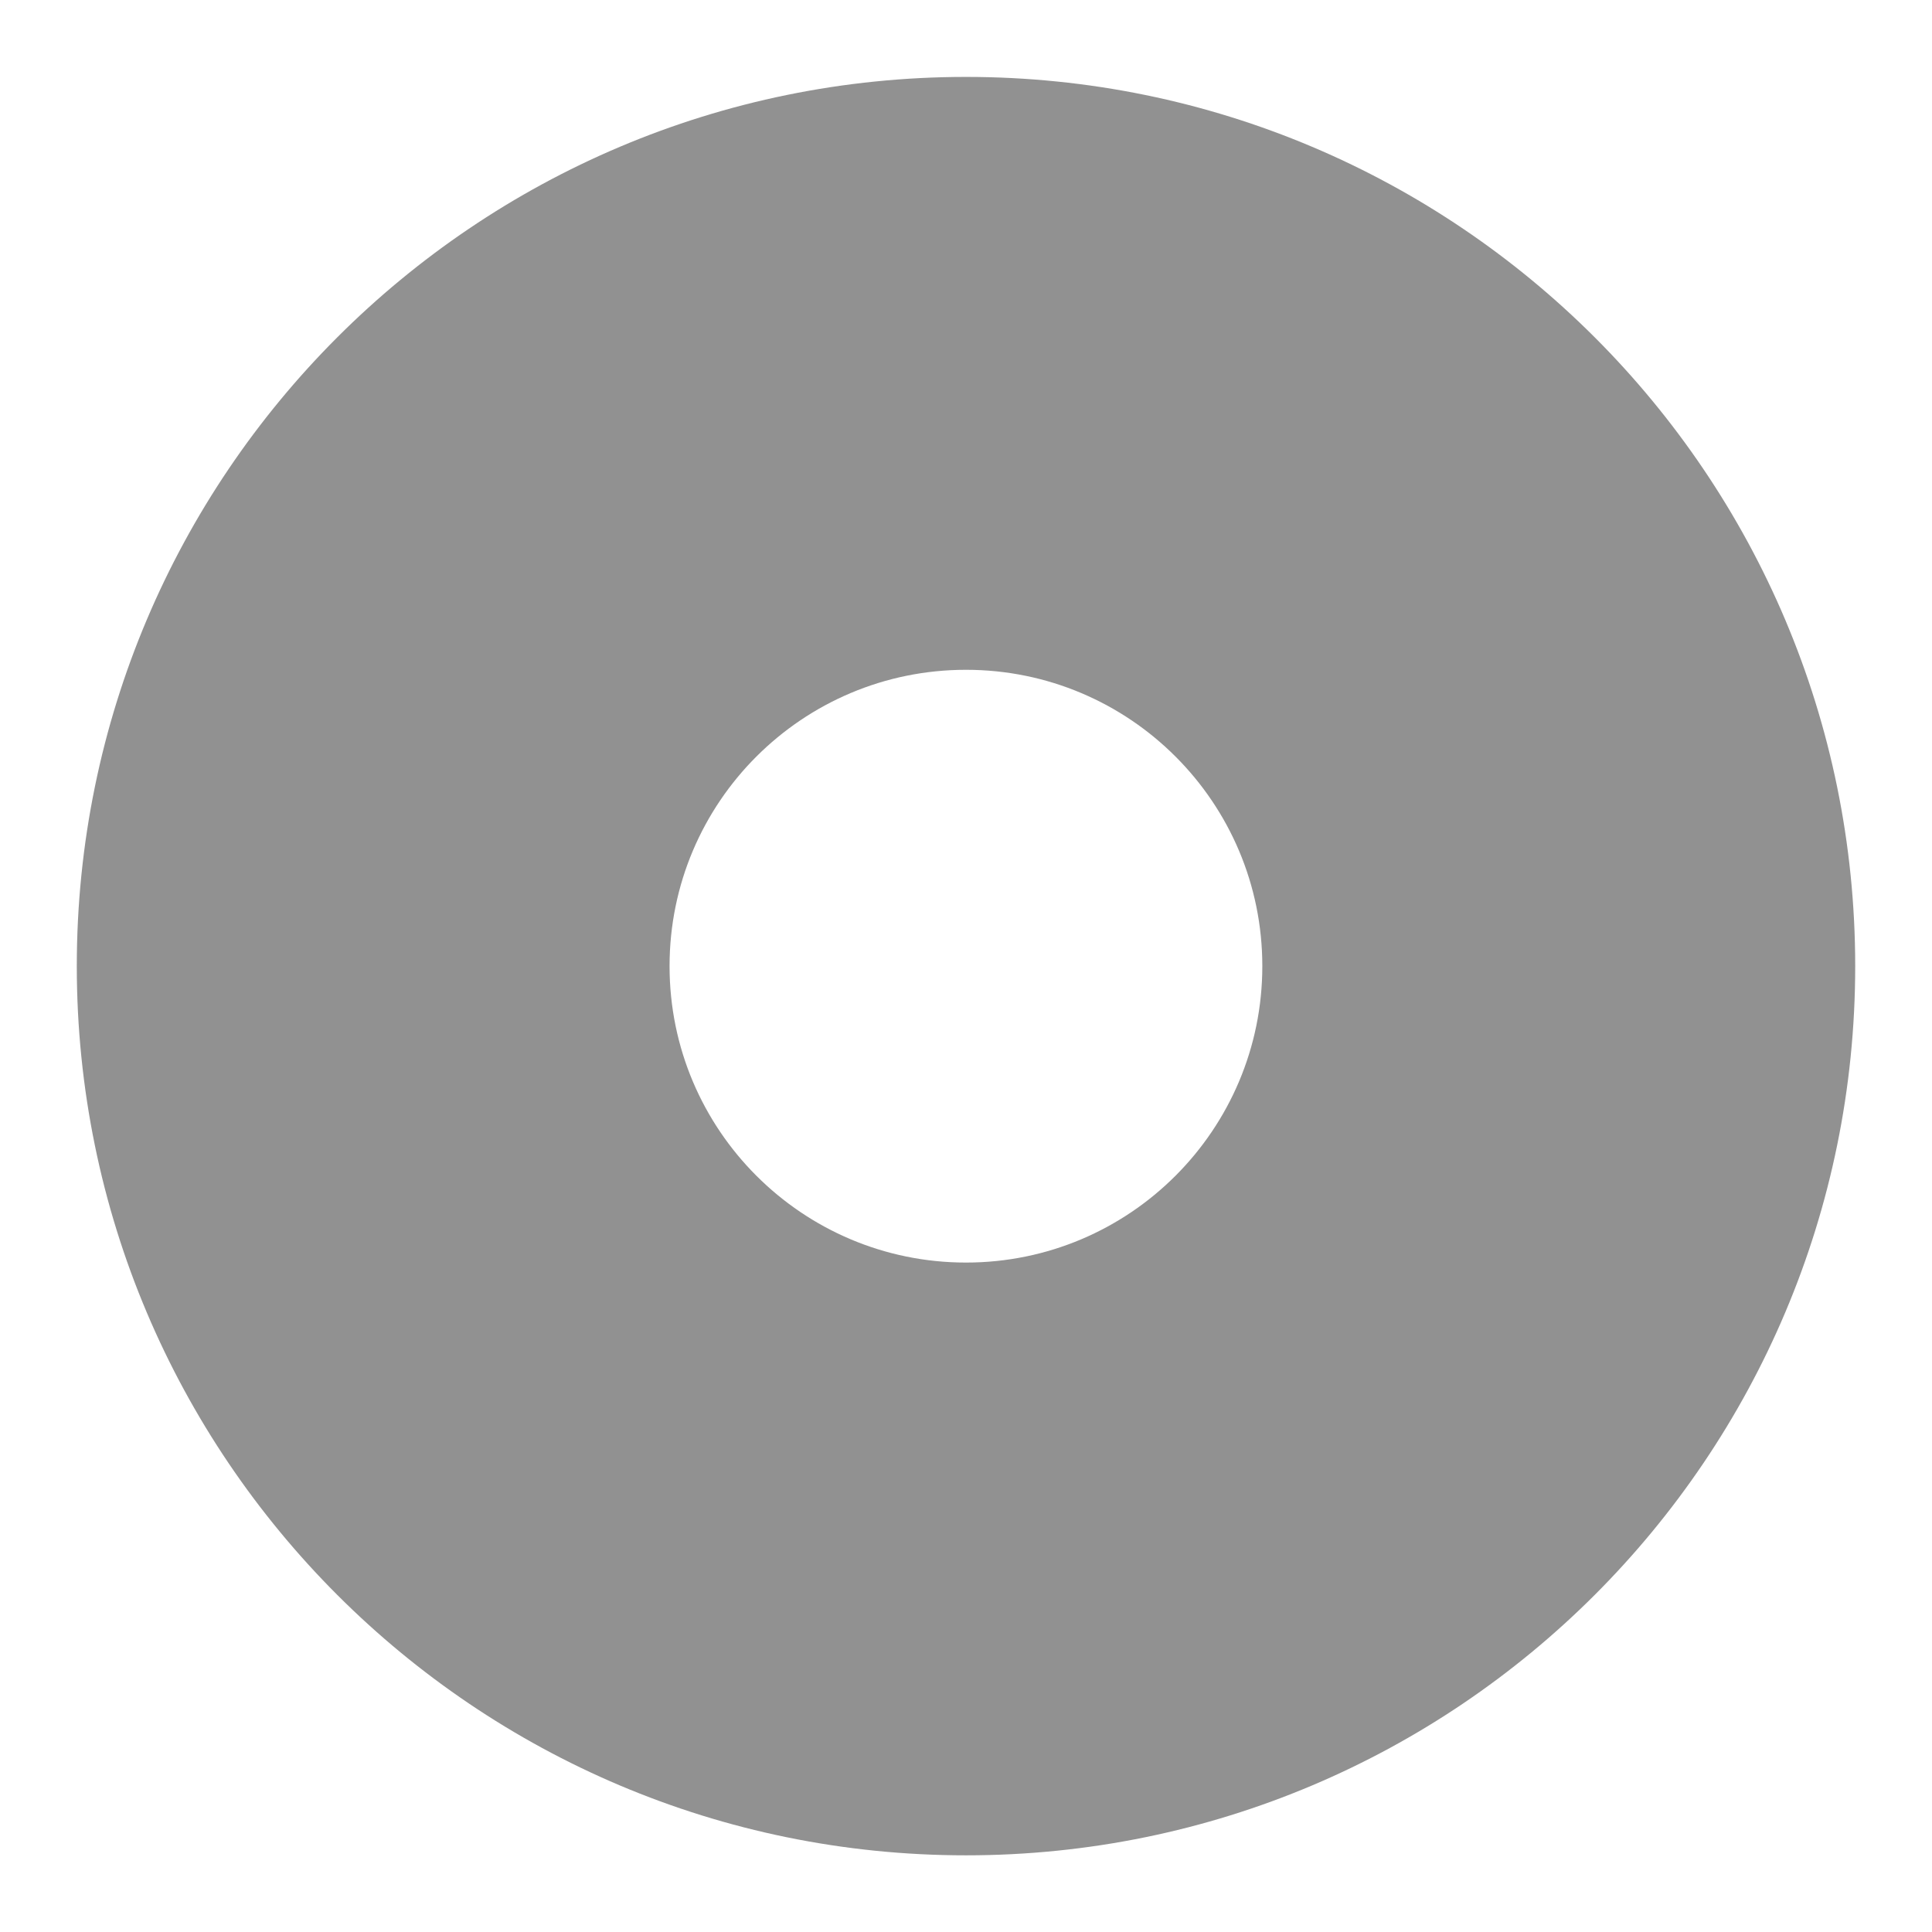 <svg width="16" height="16" viewBox="0 0 16 16" fill="none" xmlns="http://www.w3.org/2000/svg">
<path fill-rule="evenodd" clip-rule="evenodd" d="M8 5.547C6.644 5.547 5.545 6.645 5.545 8.001C5.545 9.357 6.644 10.456 8 10.456C9.355 10.456 10.454 9.357 10.454 8.001C10.454 6.645 9.355 5.547 8 5.547ZM0.636 8.001C0.636 3.934 3.933 0.637 8 0.637C12.067 0.637 15.364 3.934 15.364 8.001C15.364 12.068 12.067 15.365 8 15.365C3.933 15.365 0.636 12.068 0.636 8.001Z" fill="#919191"/>
</svg>
